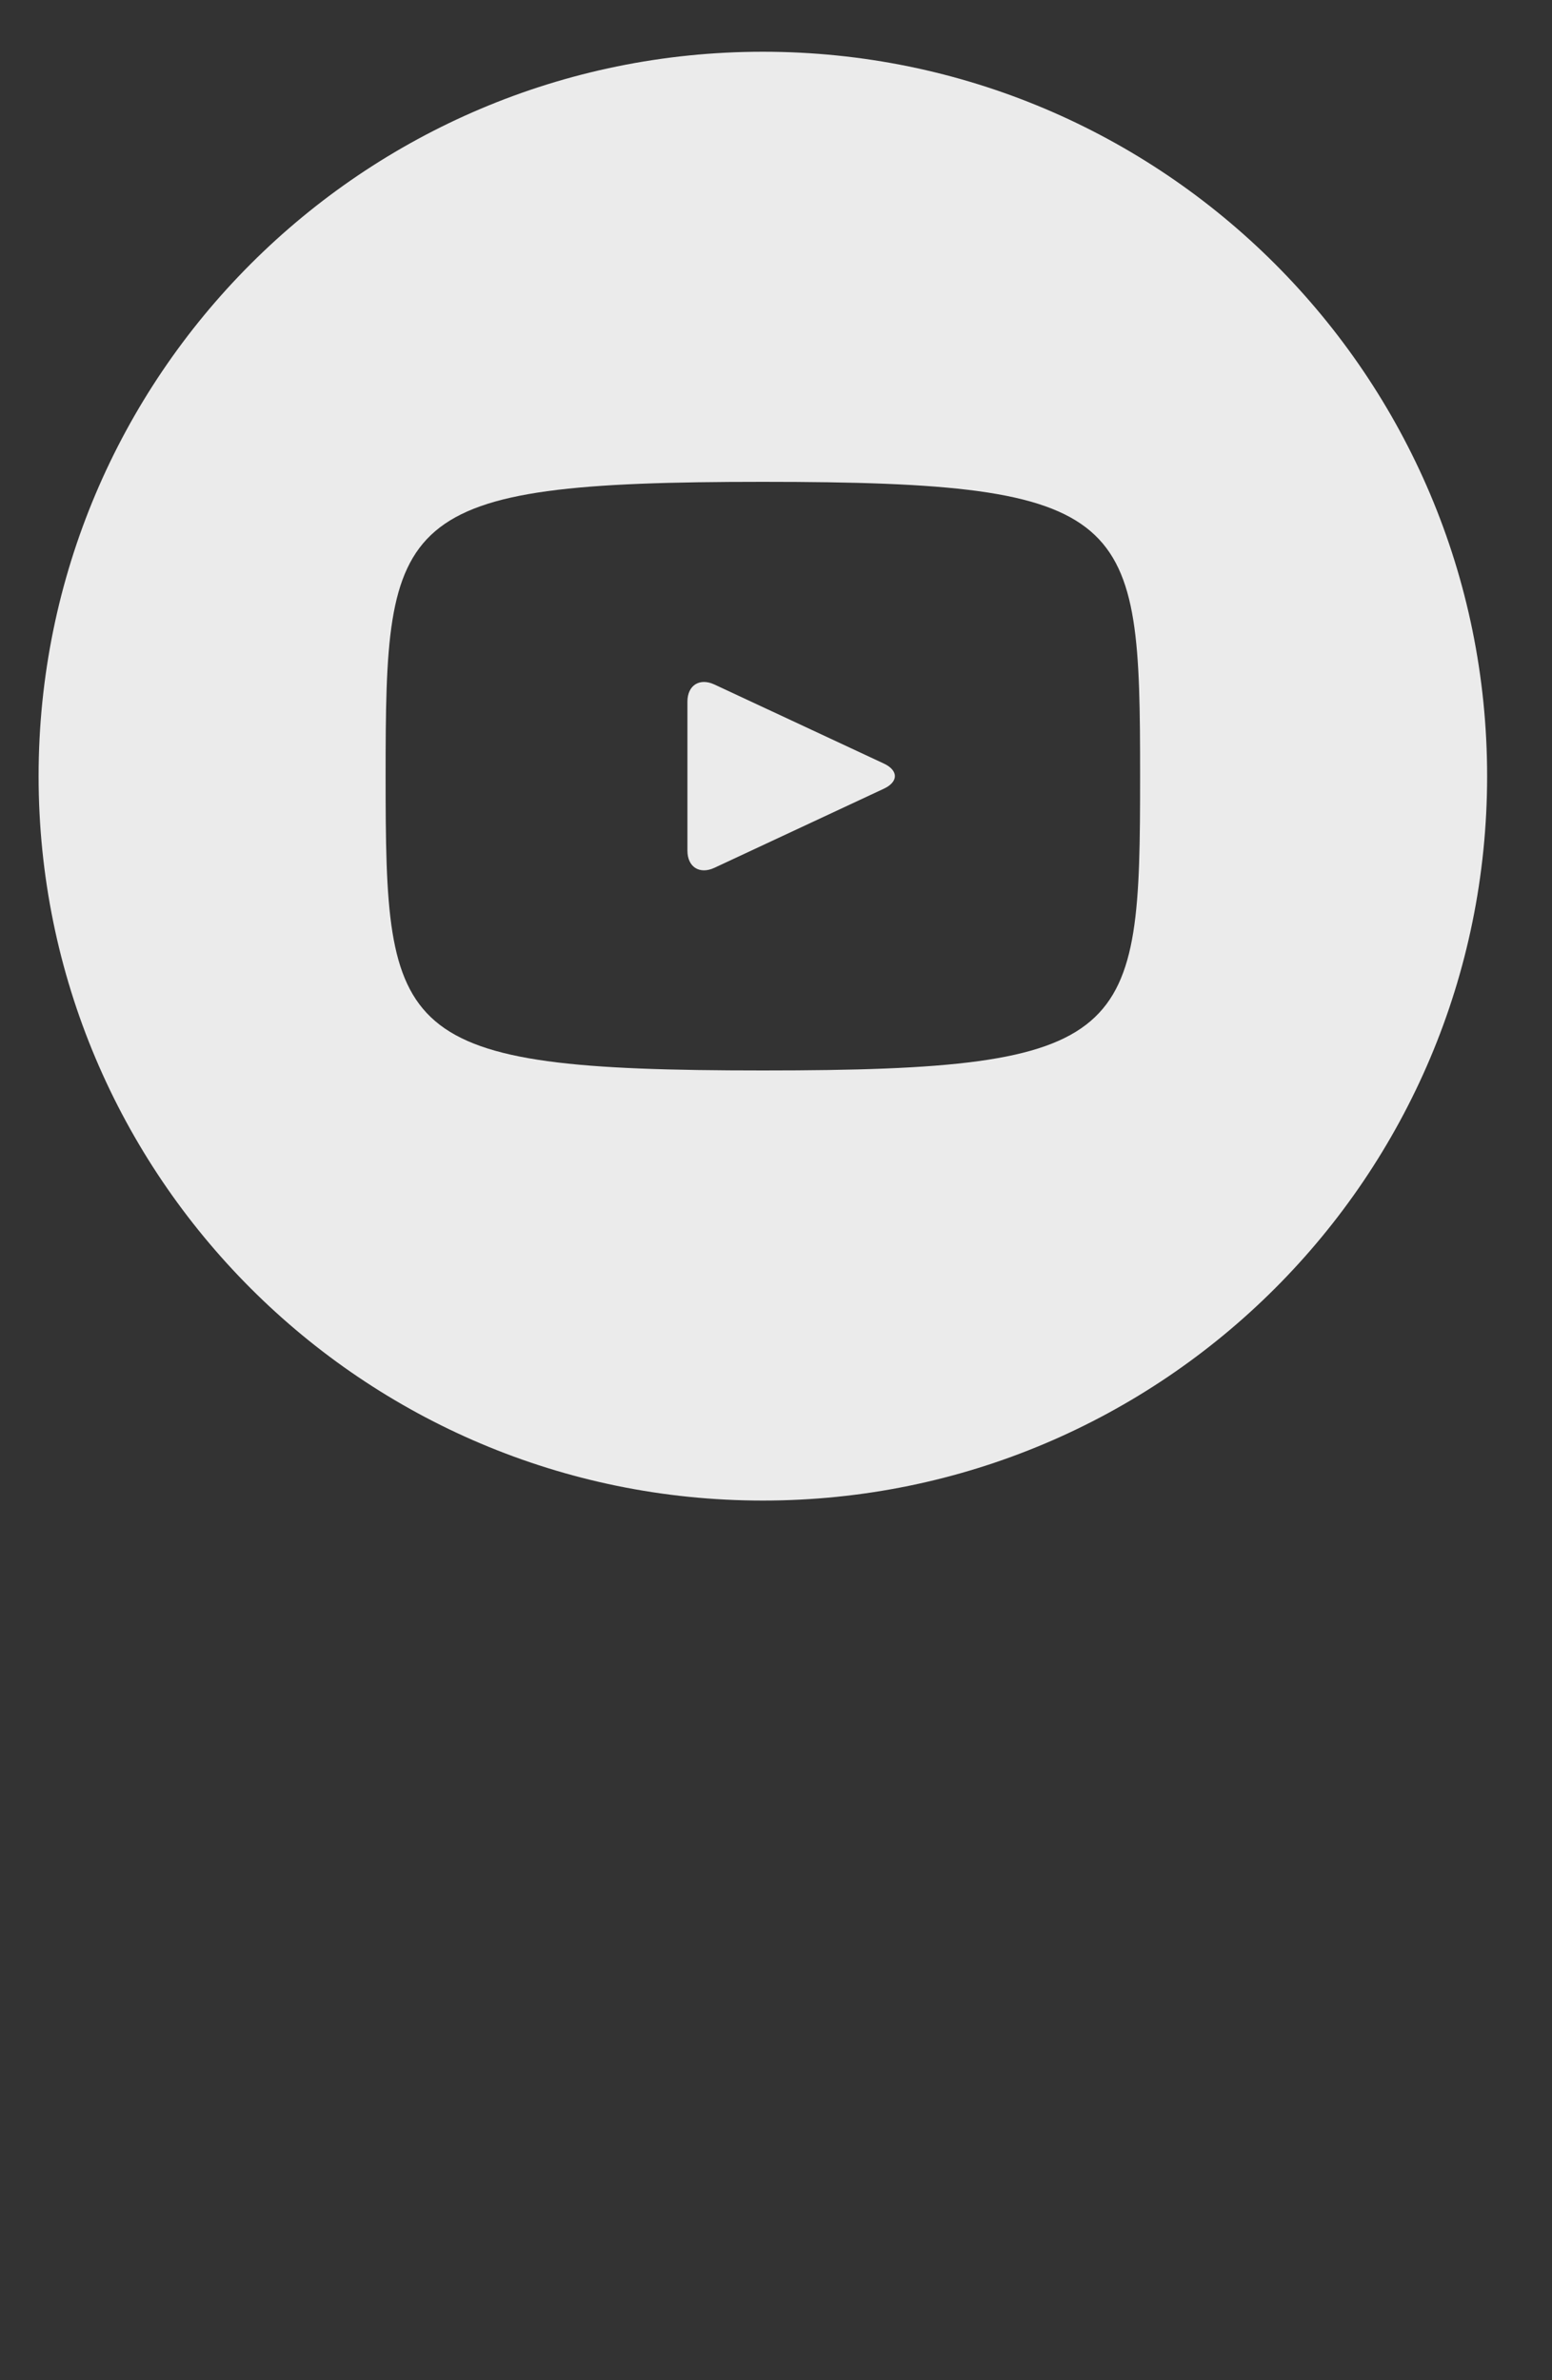 <svg width="15" height="23" viewBox="0 0 15 23" fill="none" xmlns="http://www.w3.org/2000/svg">
<rect x="0" y="0" width="15" height="23" fill="#333333" stroke="none"/>
<g clip-path="url(#clip0_1_653)">
<path d="M8.542 7.378L6.904 6.614C6.761 6.548 6.644 6.622 6.644 6.78V8.22C6.644 8.378 6.761 8.452 6.904 8.386L8.541 7.622C8.685 7.555 8.685 7.445 8.542 7.378ZM7.373 0.5C3.507 0.5 0.373 3.634 0.373 7.5C0.373 11.366 3.507 14.5 7.373 14.5C11.239 14.5 14.373 11.366 14.373 7.5C14.373 3.634 11.239 0.5 7.373 0.5ZM7.373 10.344C3.79 10.344 3.727 10.021 3.727 7.5C3.727 4.979 3.79 4.656 7.373 4.656C10.956 4.656 11.019 4.979 11.019 7.5C11.019 10.021 10.956 10.344 7.373 10.344Z" fill="white" fill-opacity="0.9"/>
</g>
<defs>
<clipPath id="clip0_1_653">
<rect width="14" height="14" fill="white" transform="translate(0.373 0.5)"/>
</clipPath>
</defs>
</svg>
